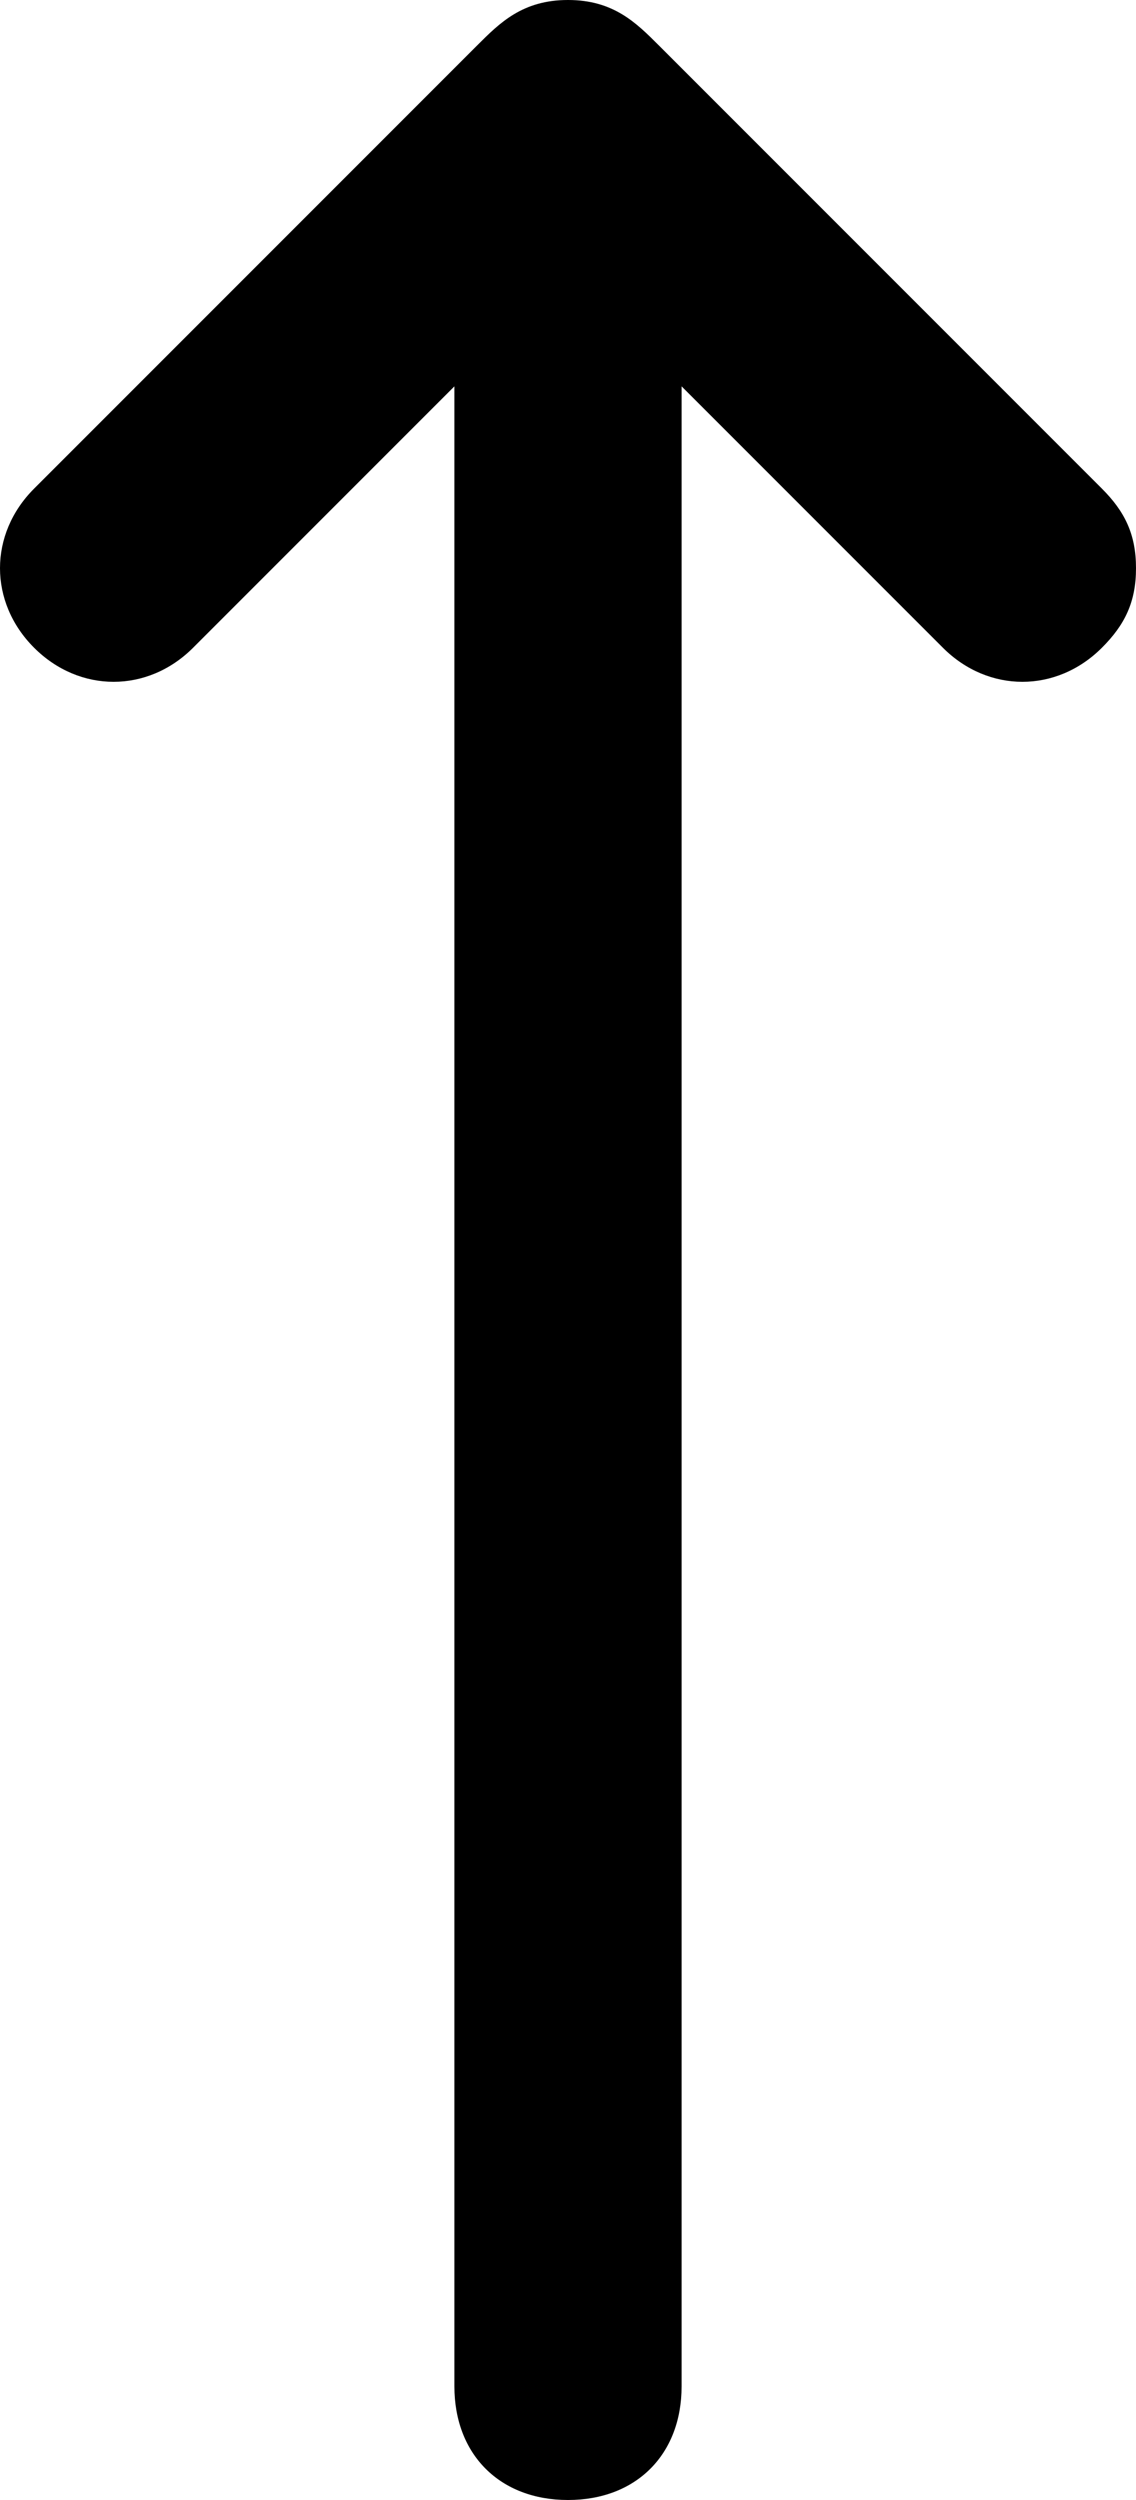 <svg xmlns="http://www.w3.org/2000/svg" viewBox="0 0 10 22">
  <path d="M5 0c-.4 0-.6.2-.8.4L.3 4.3c-.4.4-.4 1 0 1.4.4.4 1 .4 1.4 0L4 3.4V21c0 .6.4 1 1 1s1-.4 1-1V3.4l2.3 2.3c.4.4 1 .4 1.4 0 .2-.2.3-.4.3-.7s-.1-.5-.3-.7L5.8.4C5.6.2 5.4 0 5 0z"/>
</svg>
